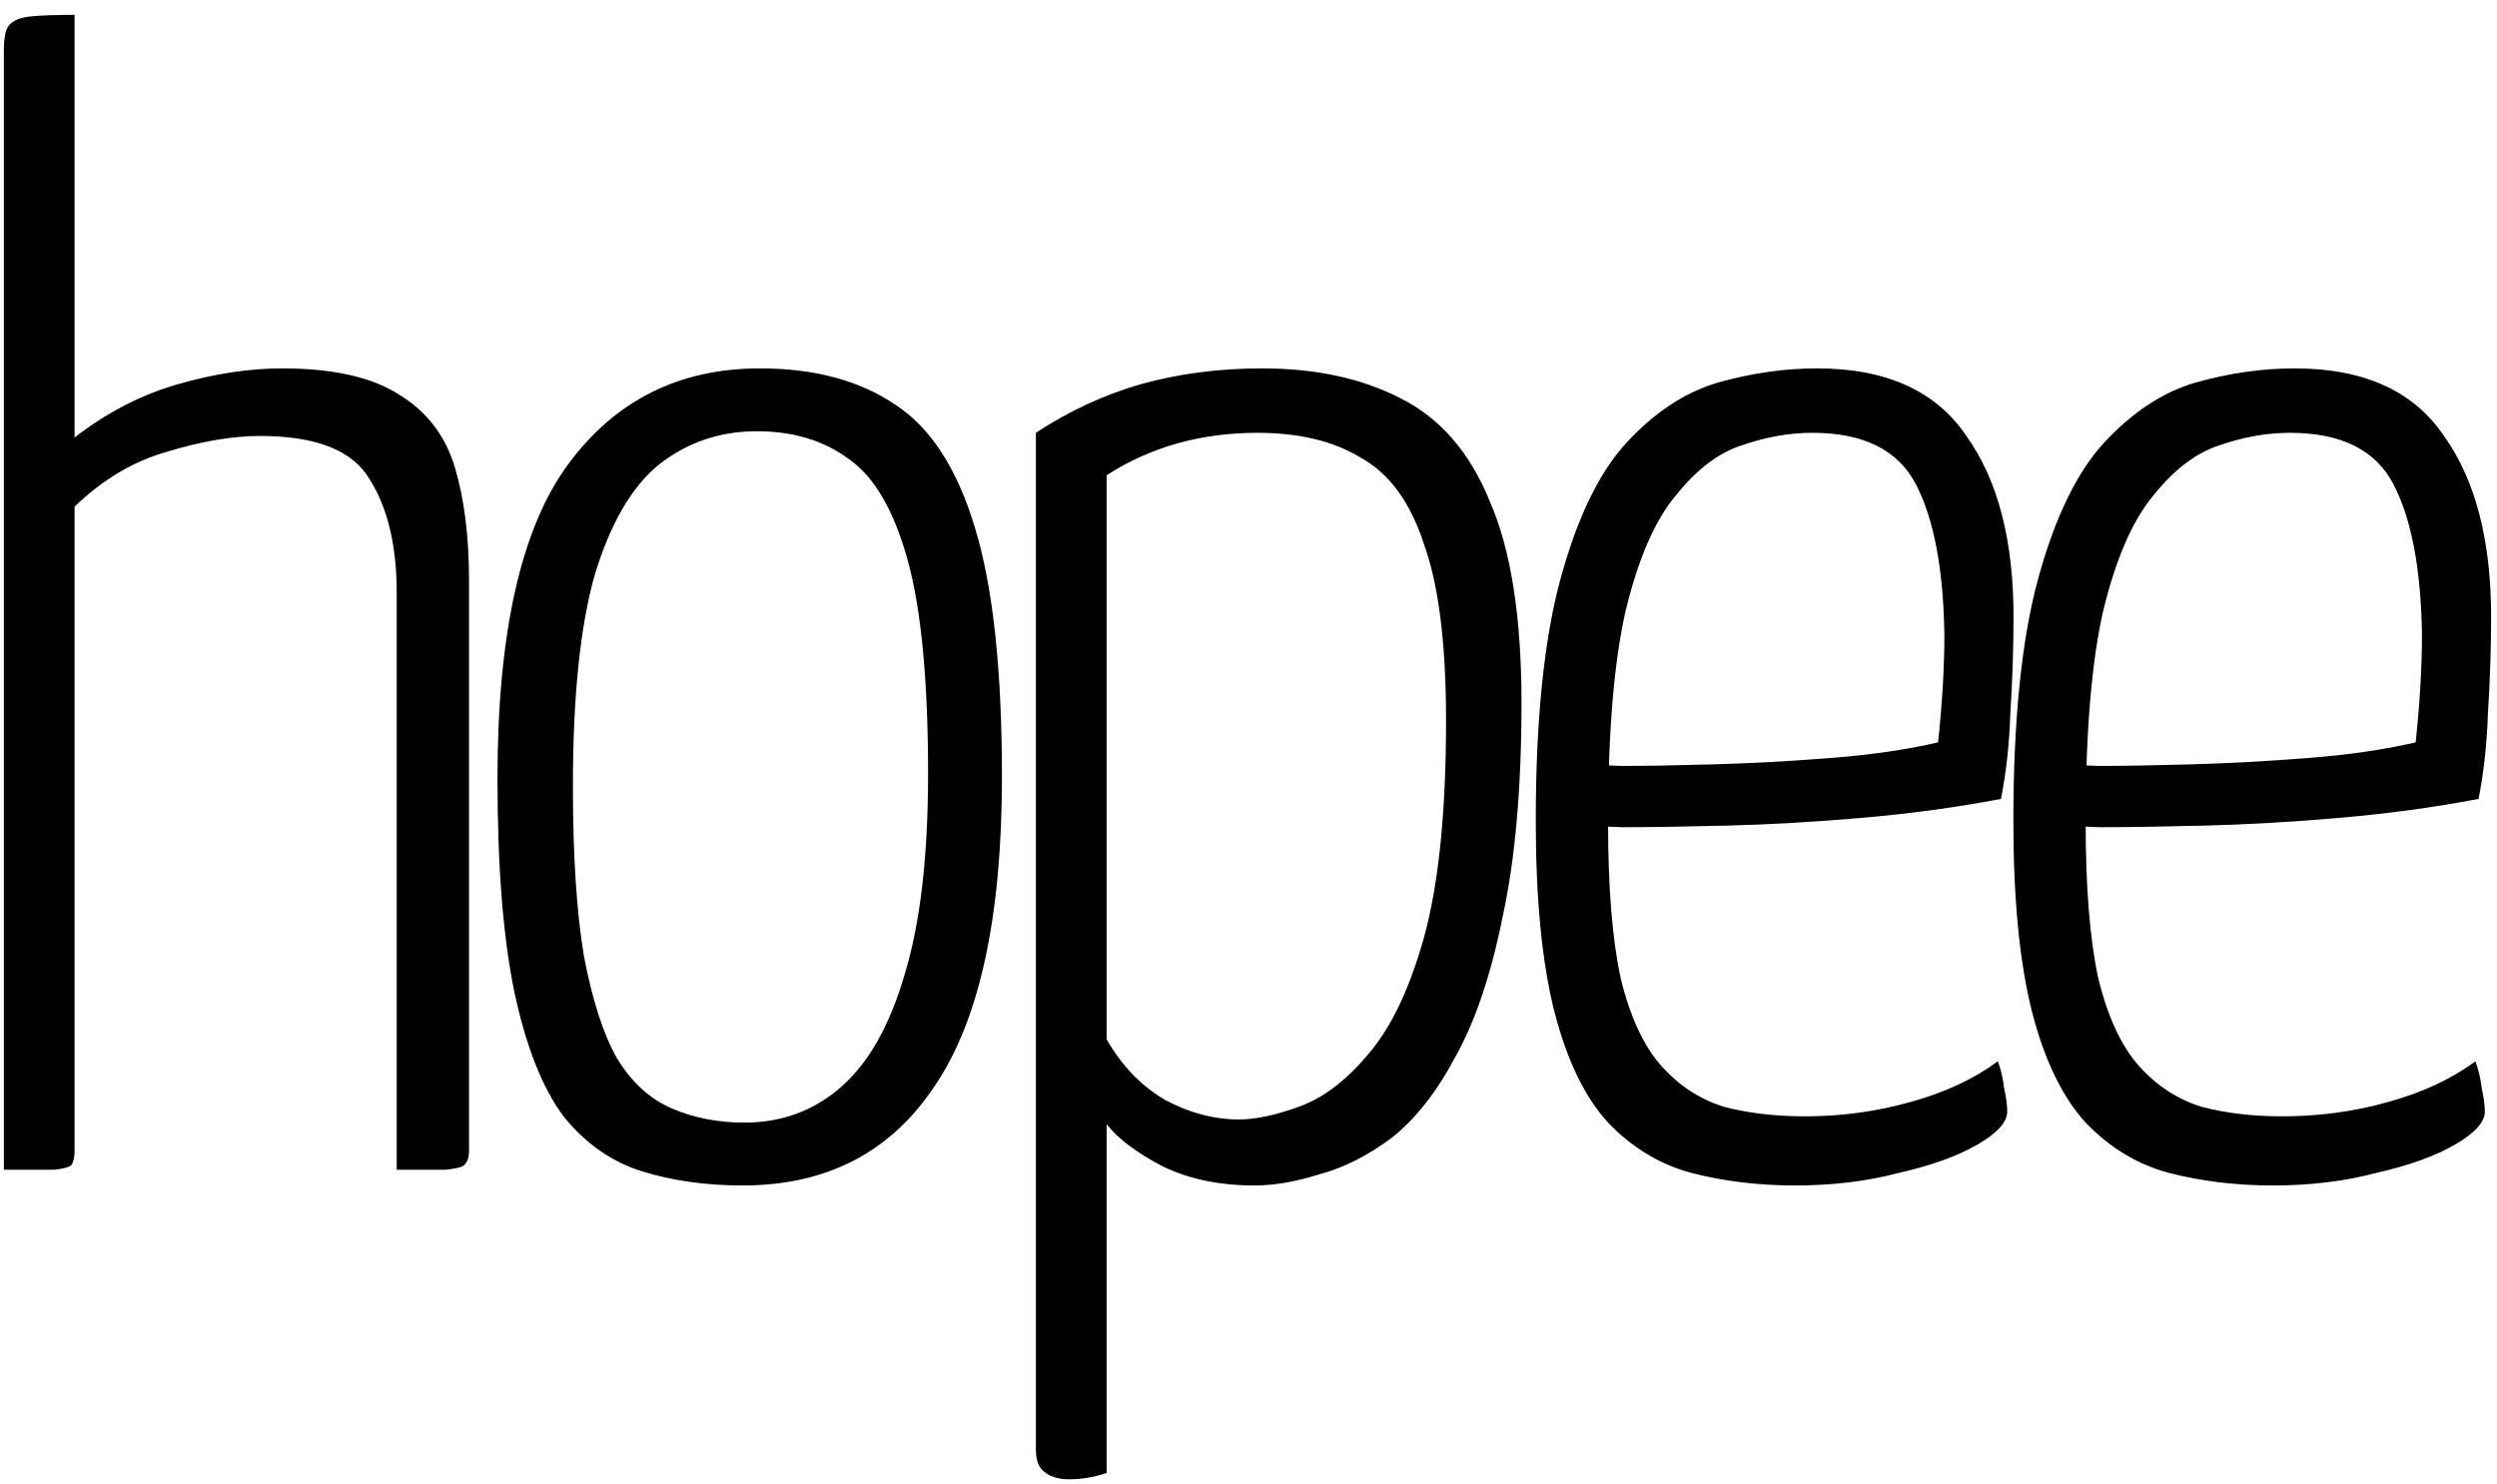 <svg width="143" height="85" viewBox="0 0 143 85" fill="none" xmlns="http://www.w3.org/2000/svg">
<path d="M0.22 67V2.92C0.22 2.2 0.31 1.72 0.49 1.48C0.73 1.18 1.15 1 1.75 0.94C2.35 0.88 3.19 0.85 4.27 0.85V25.06C6.13 23.62 8.11 22.6 10.21 22C12.31 21.4 14.29 21.1 16.15 21.1C19.09 21.1 21.34 21.61 22.9 22.63C24.46 23.59 25.51 24.97 26.05 26.77C26.59 28.57 26.86 30.73 26.86 33.25V65.92C26.86 66.28 26.77 66.55 26.59 66.73C26.47 66.85 26.11 66.94 25.51 67C24.97 67 24.04 67 22.72 67V33.97C22.72 31.27 22.21 29.11 21.19 27.49C20.23 25.81 18.13 24.97 14.89 24.97C13.33 24.97 11.56 25.27 9.58 25.87C7.66 26.41 5.89 27.46 4.27 29.02V65.92C4.27 66.28 4.21 66.55 4.09 66.73C3.97 66.85 3.64 66.94 3.1 67C2.56 67 1.6 67 0.22 67ZM42.53 67.9C40.43 67.9 38.51 67.63 36.77 67.09C35.03 66.55 33.53 65.5 32.27 63.94C31.07 62.32 30.14 59.98 29.48 56.92C28.82 53.8 28.49 49.69 28.49 44.59C28.49 36.25 29.84 30.25 32.54 26.59C35.24 22.93 38.9 21.1 43.52 21.1C46.64 21.1 49.22 21.79 51.26 23.17C53.3 24.49 54.83 26.86 55.85 30.28C56.87 33.64 57.38 38.38 57.38 44.5C57.38 52.54 56.09 58.45 53.51 62.23C50.99 66.01 47.33 67.9 42.53 67.9ZM42.62 64.3C44.78 64.3 46.64 63.61 48.2 62.23C49.76 60.85 50.96 58.72 51.8 55.84C52.7 52.9 53.15 49.06 53.15 44.32C53.15 38.98 52.76 34.9 51.98 32.08C51.2 29.26 50.09 27.34 48.65 26.32C47.21 25.24 45.44 24.7 43.34 24.7C41.24 24.7 39.38 25.33 37.76 26.59C36.2 27.85 34.97 29.95 34.07 32.89C33.23 35.83 32.81 39.88 32.81 45.04C32.81 49 33.02 52.24 33.44 54.76C33.92 57.28 34.55 59.23 35.33 60.61C36.17 61.99 37.22 62.95 38.48 63.49C39.74 64.03 41.12 64.3 42.62 64.3ZM61.214 84.73C60.614 84.73 60.134 84.58 59.774 84.28C59.474 84.04 59.324 83.62 59.324 83.02V24.79C61.244 23.53 63.254 22.6 65.354 22C67.514 21.4 69.824 21.1 72.284 21.1C75.344 21.1 77.984 21.67 80.204 22.81C82.484 23.95 84.194 25.93 85.334 28.75C86.534 31.51 87.134 35.35 87.134 40.27C87.134 45.13 86.774 49.21 86.054 52.51C85.394 55.81 84.494 58.48 83.354 60.52C82.274 62.56 81.044 64.12 79.664 65.2C78.284 66.22 76.904 66.91 75.524 67.27C74.204 67.69 72.974 67.9 71.834 67.9C69.854 67.9 68.114 67.54 66.614 66.82C65.114 66.04 64.034 65.23 63.374 64.39V84.37C63.014 84.49 62.654 84.58 62.294 84.64C61.934 84.7 61.574 84.73 61.214 84.73ZM70.934 64.12C71.894 64.12 73.034 63.88 74.354 63.4C75.734 62.92 77.054 61.93 78.314 60.43C79.634 58.93 80.714 56.68 81.554 53.68C82.394 50.62 82.814 46.48 82.814 41.26C82.814 36.88 82.394 33.52 81.554 31.18C80.774 28.78 79.574 27.13 77.954 26.23C76.394 25.27 74.414 24.79 72.014 24.79C68.774 24.79 65.894 25.6 63.374 27.22V59.53C64.274 61.09 65.414 62.26 66.794 63.04C68.174 63.76 69.554 64.12 70.934 64.12ZM102.802 67.9C100.702 67.9 98.722 67.66 96.862 67.18C95.062 66.7 93.472 65.74 92.092 64.3C90.772 62.86 89.752 60.76 89.032 58C88.312 55.18 87.952 51.52 87.952 47.02C87.952 41.2 88.432 36.55 89.392 33.07C90.352 29.59 91.612 27.01 93.172 25.33C94.792 23.59 96.532 22.45 98.392 21.91C100.312 21.37 102.202 21.1 104.062 21.1C108.022 21.1 110.872 22.39 112.612 24.97C114.412 27.49 115.312 30.94 115.312 35.32C115.312 37.12 115.252 38.95 115.132 40.81C115.072 42.61 114.892 44.26 114.592 45.76C112.072 46.24 109.432 46.6 106.672 46.84C103.912 47.08 101.302 47.23 98.842 47.29C96.442 47.35 94.462 47.38 92.902 47.38C91.402 47.32 90.652 47.29 90.652 47.29V43.78C90.652 43.78 91.372 43.81 92.812 43.87C94.252 43.87 96.022 43.84 98.122 43.78C100.282 43.72 102.502 43.6 104.782 43.42C107.122 43.24 109.192 42.94 110.992 42.52C111.112 41.38 111.202 40.3 111.262 39.28C111.322 38.26 111.352 37.27 111.352 36.31C111.292 32.59 110.752 29.74 109.732 27.76C108.712 25.78 106.732 24.79 103.792 24.79C102.472 24.79 101.122 25.03 99.742 25.51C98.422 25.93 97.162 26.89 95.962 28.39C94.762 29.83 93.802 32.05 93.082 35.05C92.422 37.99 92.092 42.01 92.092 47.11C92.092 50.83 92.332 53.8 92.812 56.02C93.352 58.24 94.132 59.92 95.152 61.06C96.172 62.2 97.372 62.98 98.752 63.4C100.132 63.76 101.662 63.94 103.342 63.94C105.442 63.94 107.452 63.67 109.372 63.13C111.352 62.59 113.032 61.81 114.412 60.79C114.592 61.27 114.712 61.78 114.772 62.32C114.892 62.86 114.952 63.31 114.952 63.67C114.952 64.27 114.382 64.9 113.242 65.56C112.102 66.22 110.602 66.76 108.742 67.18C106.942 67.66 104.962 67.9 102.802 67.9ZM130.153 67.9C128.053 67.9 126.073 67.66 124.213 67.18C122.413 66.7 120.823 65.74 119.443 64.3C118.123 62.86 117.103 60.76 116.383 58C115.663 55.18 115.303 51.52 115.303 47.02C115.303 41.2 115.783 36.55 116.743 33.07C117.703 29.59 118.963 27.01 120.523 25.33C122.143 23.59 123.883 22.45 125.743 21.91C127.663 21.37 129.553 21.1 131.413 21.1C135.373 21.1 138.223 22.39 139.963 24.97C141.763 27.49 142.663 30.94 142.663 35.32C142.663 37.12 142.603 38.95 142.483 40.81C142.423 42.61 142.243 44.26 141.943 45.76C139.423 46.24 136.783 46.6 134.023 46.84C131.263 47.08 128.653 47.23 126.193 47.29C123.793 47.35 121.813 47.38 120.253 47.38C118.753 47.32 118.003 47.29 118.003 47.29V43.78C118.003 43.78 118.723 43.81 120.163 43.87C121.603 43.87 123.373 43.84 125.473 43.78C127.633 43.72 129.853 43.6 132.133 43.42C134.473 43.24 136.543 42.94 138.343 42.52C138.463 41.38 138.553 40.3 138.613 39.28C138.673 38.26 138.703 37.27 138.703 36.31C138.643 32.59 138.103 29.74 137.083 27.76C136.063 25.78 134.083 24.79 131.143 24.79C129.823 24.79 128.473 25.03 127.093 25.51C125.773 25.93 124.513 26.89 123.313 28.39C122.113 29.83 121.153 32.05 120.433 35.05C119.773 37.99 119.443 42.01 119.443 47.11C119.443 50.83 119.683 53.8 120.163 56.02C120.703 58.24 121.483 59.92 122.503 61.06C123.523 62.2 124.723 62.98 126.103 63.4C127.483 63.76 129.013 63.94 130.693 63.94C132.793 63.94 134.803 63.67 136.723 63.13C138.703 62.59 140.383 61.81 141.763 60.79C141.943 61.27 142.063 61.78 142.123 62.32C142.243 62.86 142.303 63.31 142.303 63.67C142.303 64.27 141.733 64.9 140.593 65.56C139.453 66.22 137.953 66.76 136.093 67.18C134.293 67.66 132.313 67.9 130.153 67.9Z" fill="black"/>
</svg>
